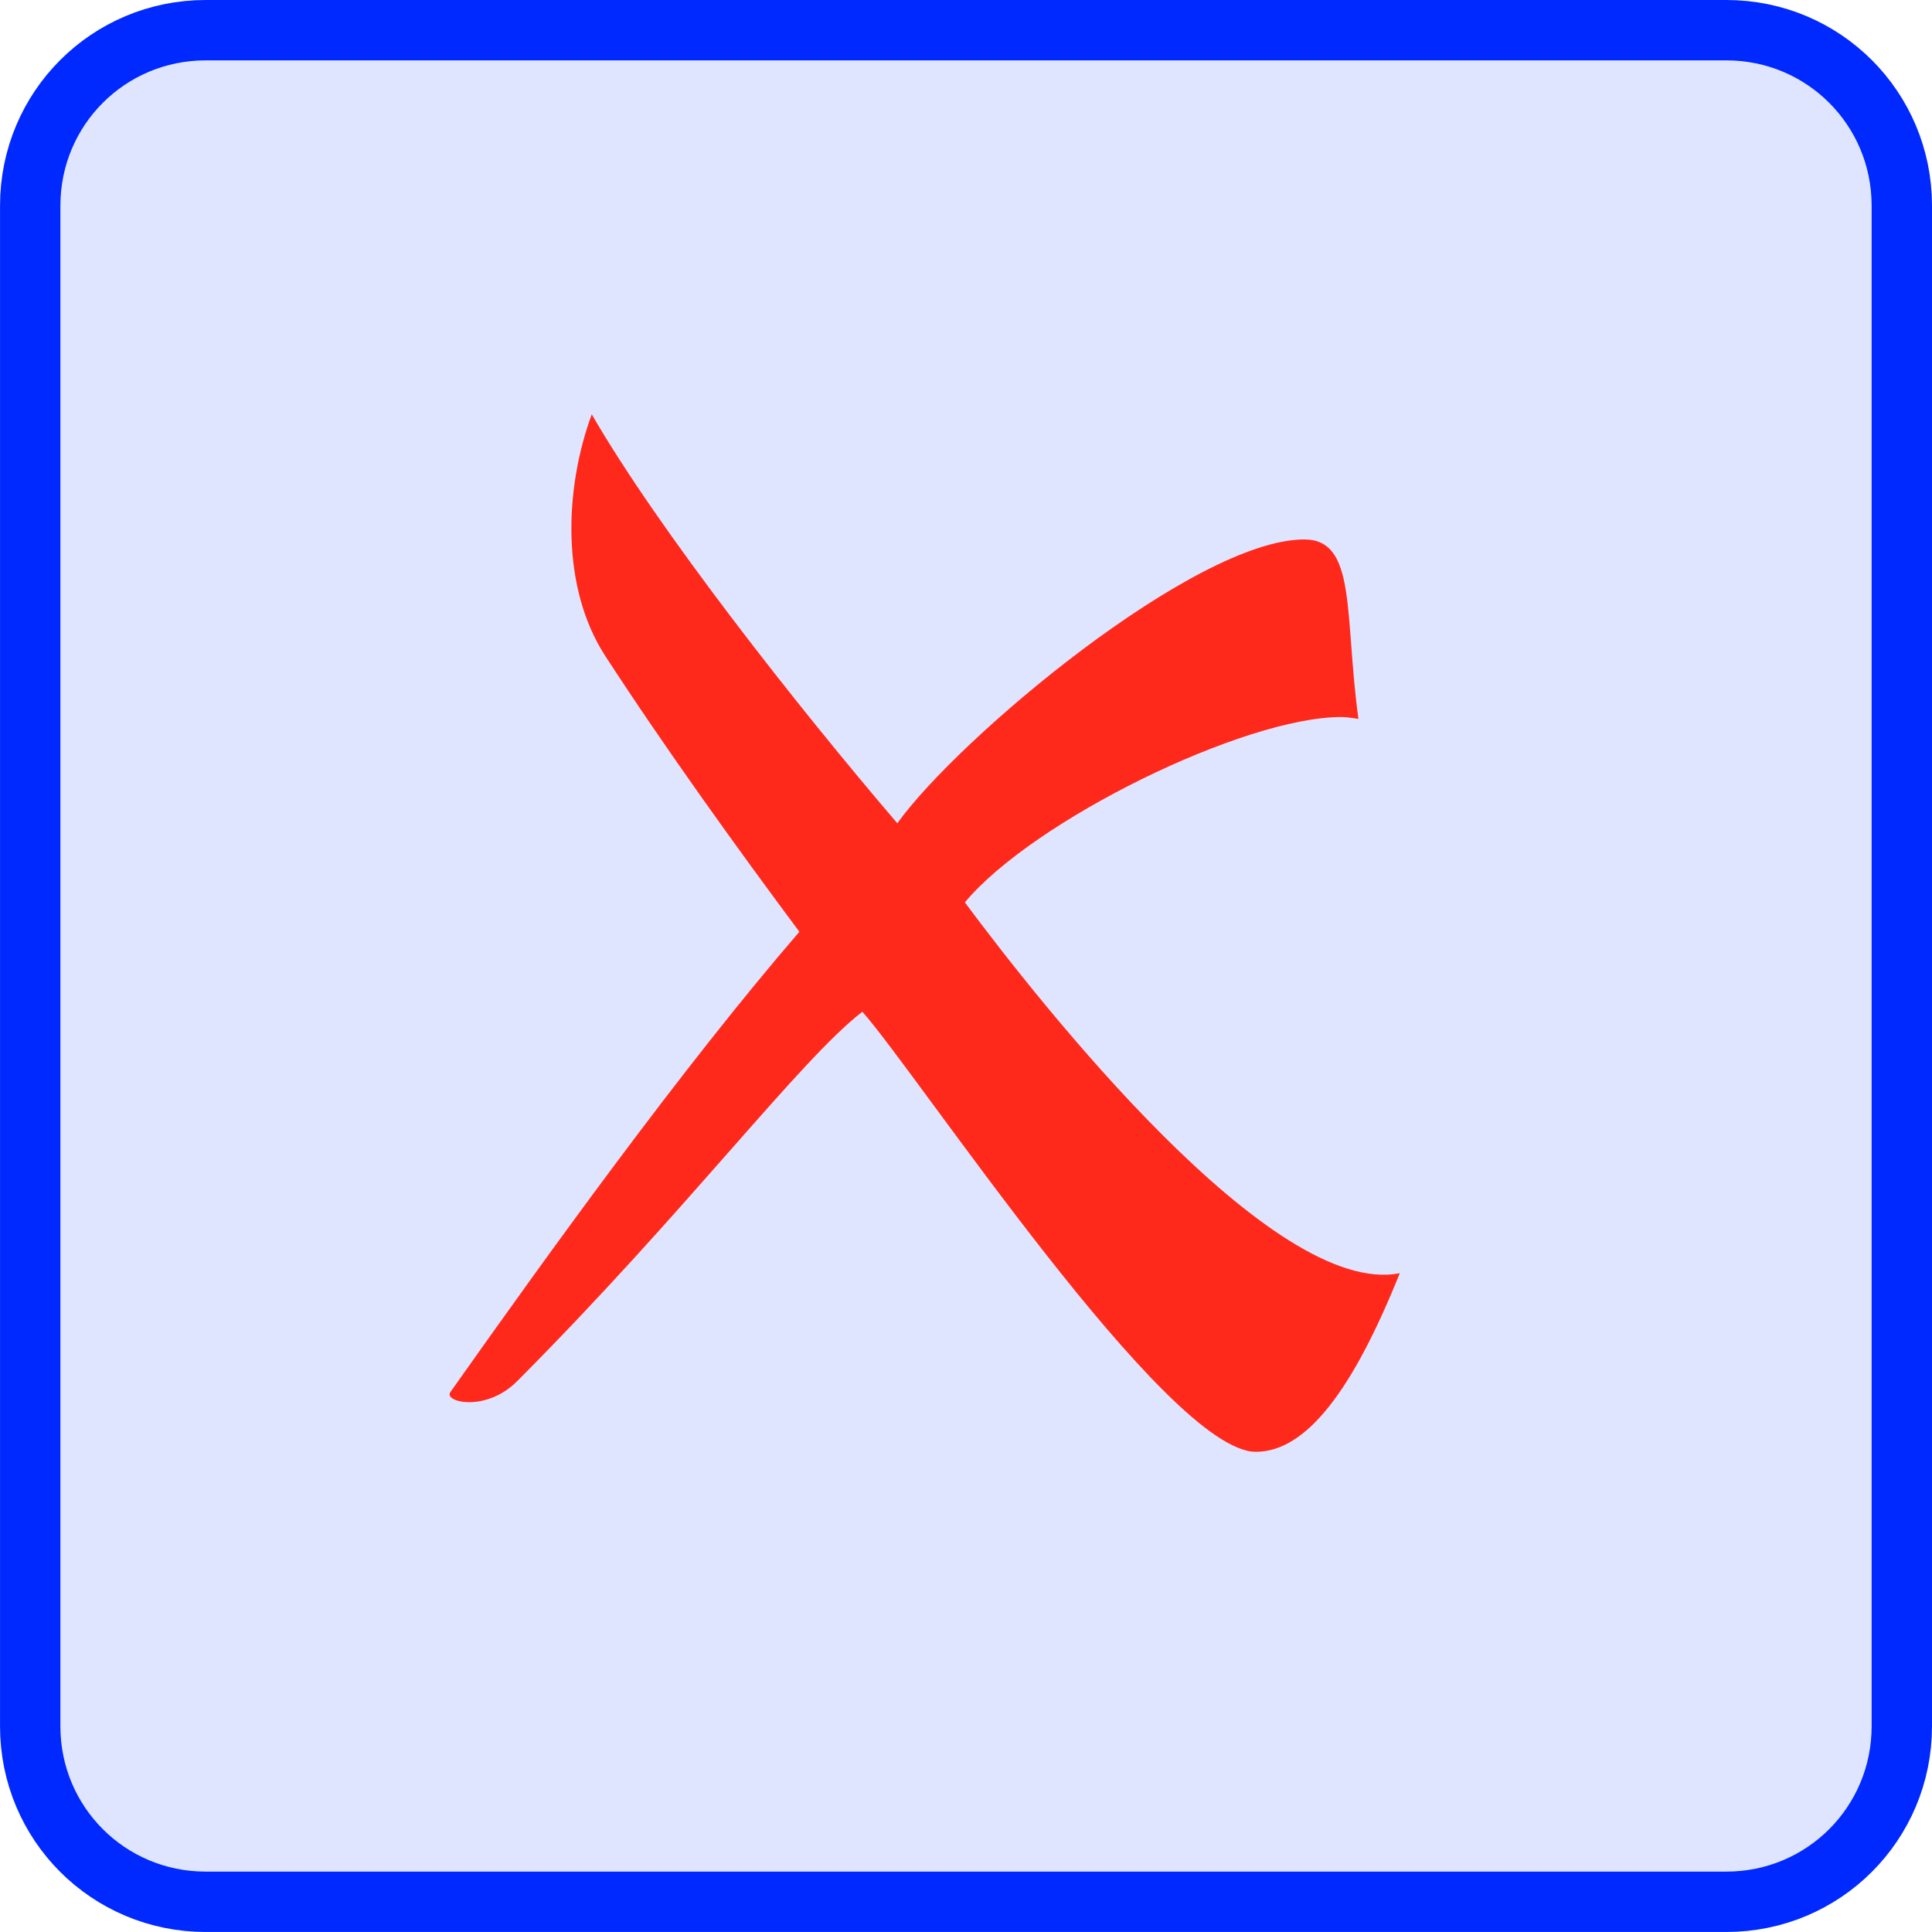 <?xml version="1.0" encoding="UTF-8" standalone="no"?>
<!-- Created with Inkscape (http://www.inkscape.org/) -->

<svg
   xmlns:dc="http://purl.org/dc/elements/1.1/"
   xmlns:cc="http://creativecommons.org/ns#"
   xmlns:rdf="http://www.w3.org/1999/02/22-rdf-syntax-ns#"
   xmlns:svg="http://www.w3.org/2000/svg"
   xmlns="http://www.w3.org/2000/svg"
   xmlns:sodipodi="http://sodipodi.sourceforge.net/DTD/sodipodi-0.dtd"
   xmlns:inkscape="http://www.inkscape.org/namespaces/inkscape"
   width="64"
   height="64"
   id="svg2"
   version="1.1"
   inkscape:version="0.92.2 2405546, 2018-03-11"
   sodipodi:docname="Movimento_ProgramadoCancela.svg">
  <defs
     id="defs4" />
  <sodipodi:namedview
     id="base"
     pagecolor="#ffffff"
     bordercolor="#666666"
     borderopacity="1.0"
     inkscape:pageopacity="0.0"
     inkscape:pageshadow="2"
     inkscape:zoom="8.9372026"
     inkscape:cx="35.086028"
     inkscape:cy="30.103156"
     inkscape:document-units="px"
     inkscape:current-layer="layer1"
     showgrid="false"
     fit-margin-top="0"
     fit-margin-left="0"
     fit-margin-right="0"
     fit-margin-bottom="0"
     inkscape:window-width="1221"
     inkscape:window-height="867"
     inkscape:window-x="211"
     inkscape:window-y="0"
     inkscape:window-maximized="0"
     inkscape:snap-page="true"
     inkscape:snap-bbox="true"
     inkscape:bbox-nodes="true" />
  <g
     inkscape:label="Camada 1"
     inkscape:groupmode="layer"
     id="layer1"
     transform="translate(-577.546,-175.924)">
    <path
       inkscape:connector-curvature="0"
       style="opacity:1;fill:#0029ff;fill-opacity:0.122;fill-rule:nonzero;stroke:#0029ff;stroke-width:2;stroke-linecap:round;stroke-linejoin:miter;stroke-miterlimit:10;stroke-dasharray:none;stroke-dashoffset:0;stroke-opacity:1"
       d="m 584.359,176.924 h 50.375 c 3.22,0 5.812,2.592 5.812,5.812 v 50.375 c 0,3.22 -2.592,5.812 -5.812,5.812 h -50.375 c -3.22,0 -5.812,-2.592 -5.812,-5.812 v -50.375 c 0,-3.22 2.592,-5.812 5.812,-5.812 z"
       id="rect834" />
    <path
       inkscape:connector-curvature="0"
       id="path606"
       style="fill:#ff291b;fill-opacity:1;fill-rule:nonzero;stroke:none"
       d="m 606.113,209.439 c -2.087,1.611 -5.8,6.583 -11.434,12.237 -1.041,1.046 -2.446,0.692 -2.215,0.364 3.229,-4.568 7.639,-10.699 11.562,-15.25 -1.987,-2.667 -4.435,-6.061 -6.435,-9.144 -1.465,-2.263 -1.355,-5.524 -0.442,-7.997 2.215,3.836 6.806,9.671 10.122,13.547 2.019,-2.82 9.861,-9.402 13.481,-9.402 1.746,0 1.322,2.494 1.794,5.945 -0.261,-0.043 -0.457,-0.063 -0.564,-0.063 -3.241,0 -10.22,3.432 -12.473,6.141 2.476,3.329 10.188,13.133 14.407,12.282 -1.55,3.863 -3.091,5.918 -4.769,5.918 -2.94,0 -11.196,-12.511 -13.035,-14.578" />
  </g>
</svg>
